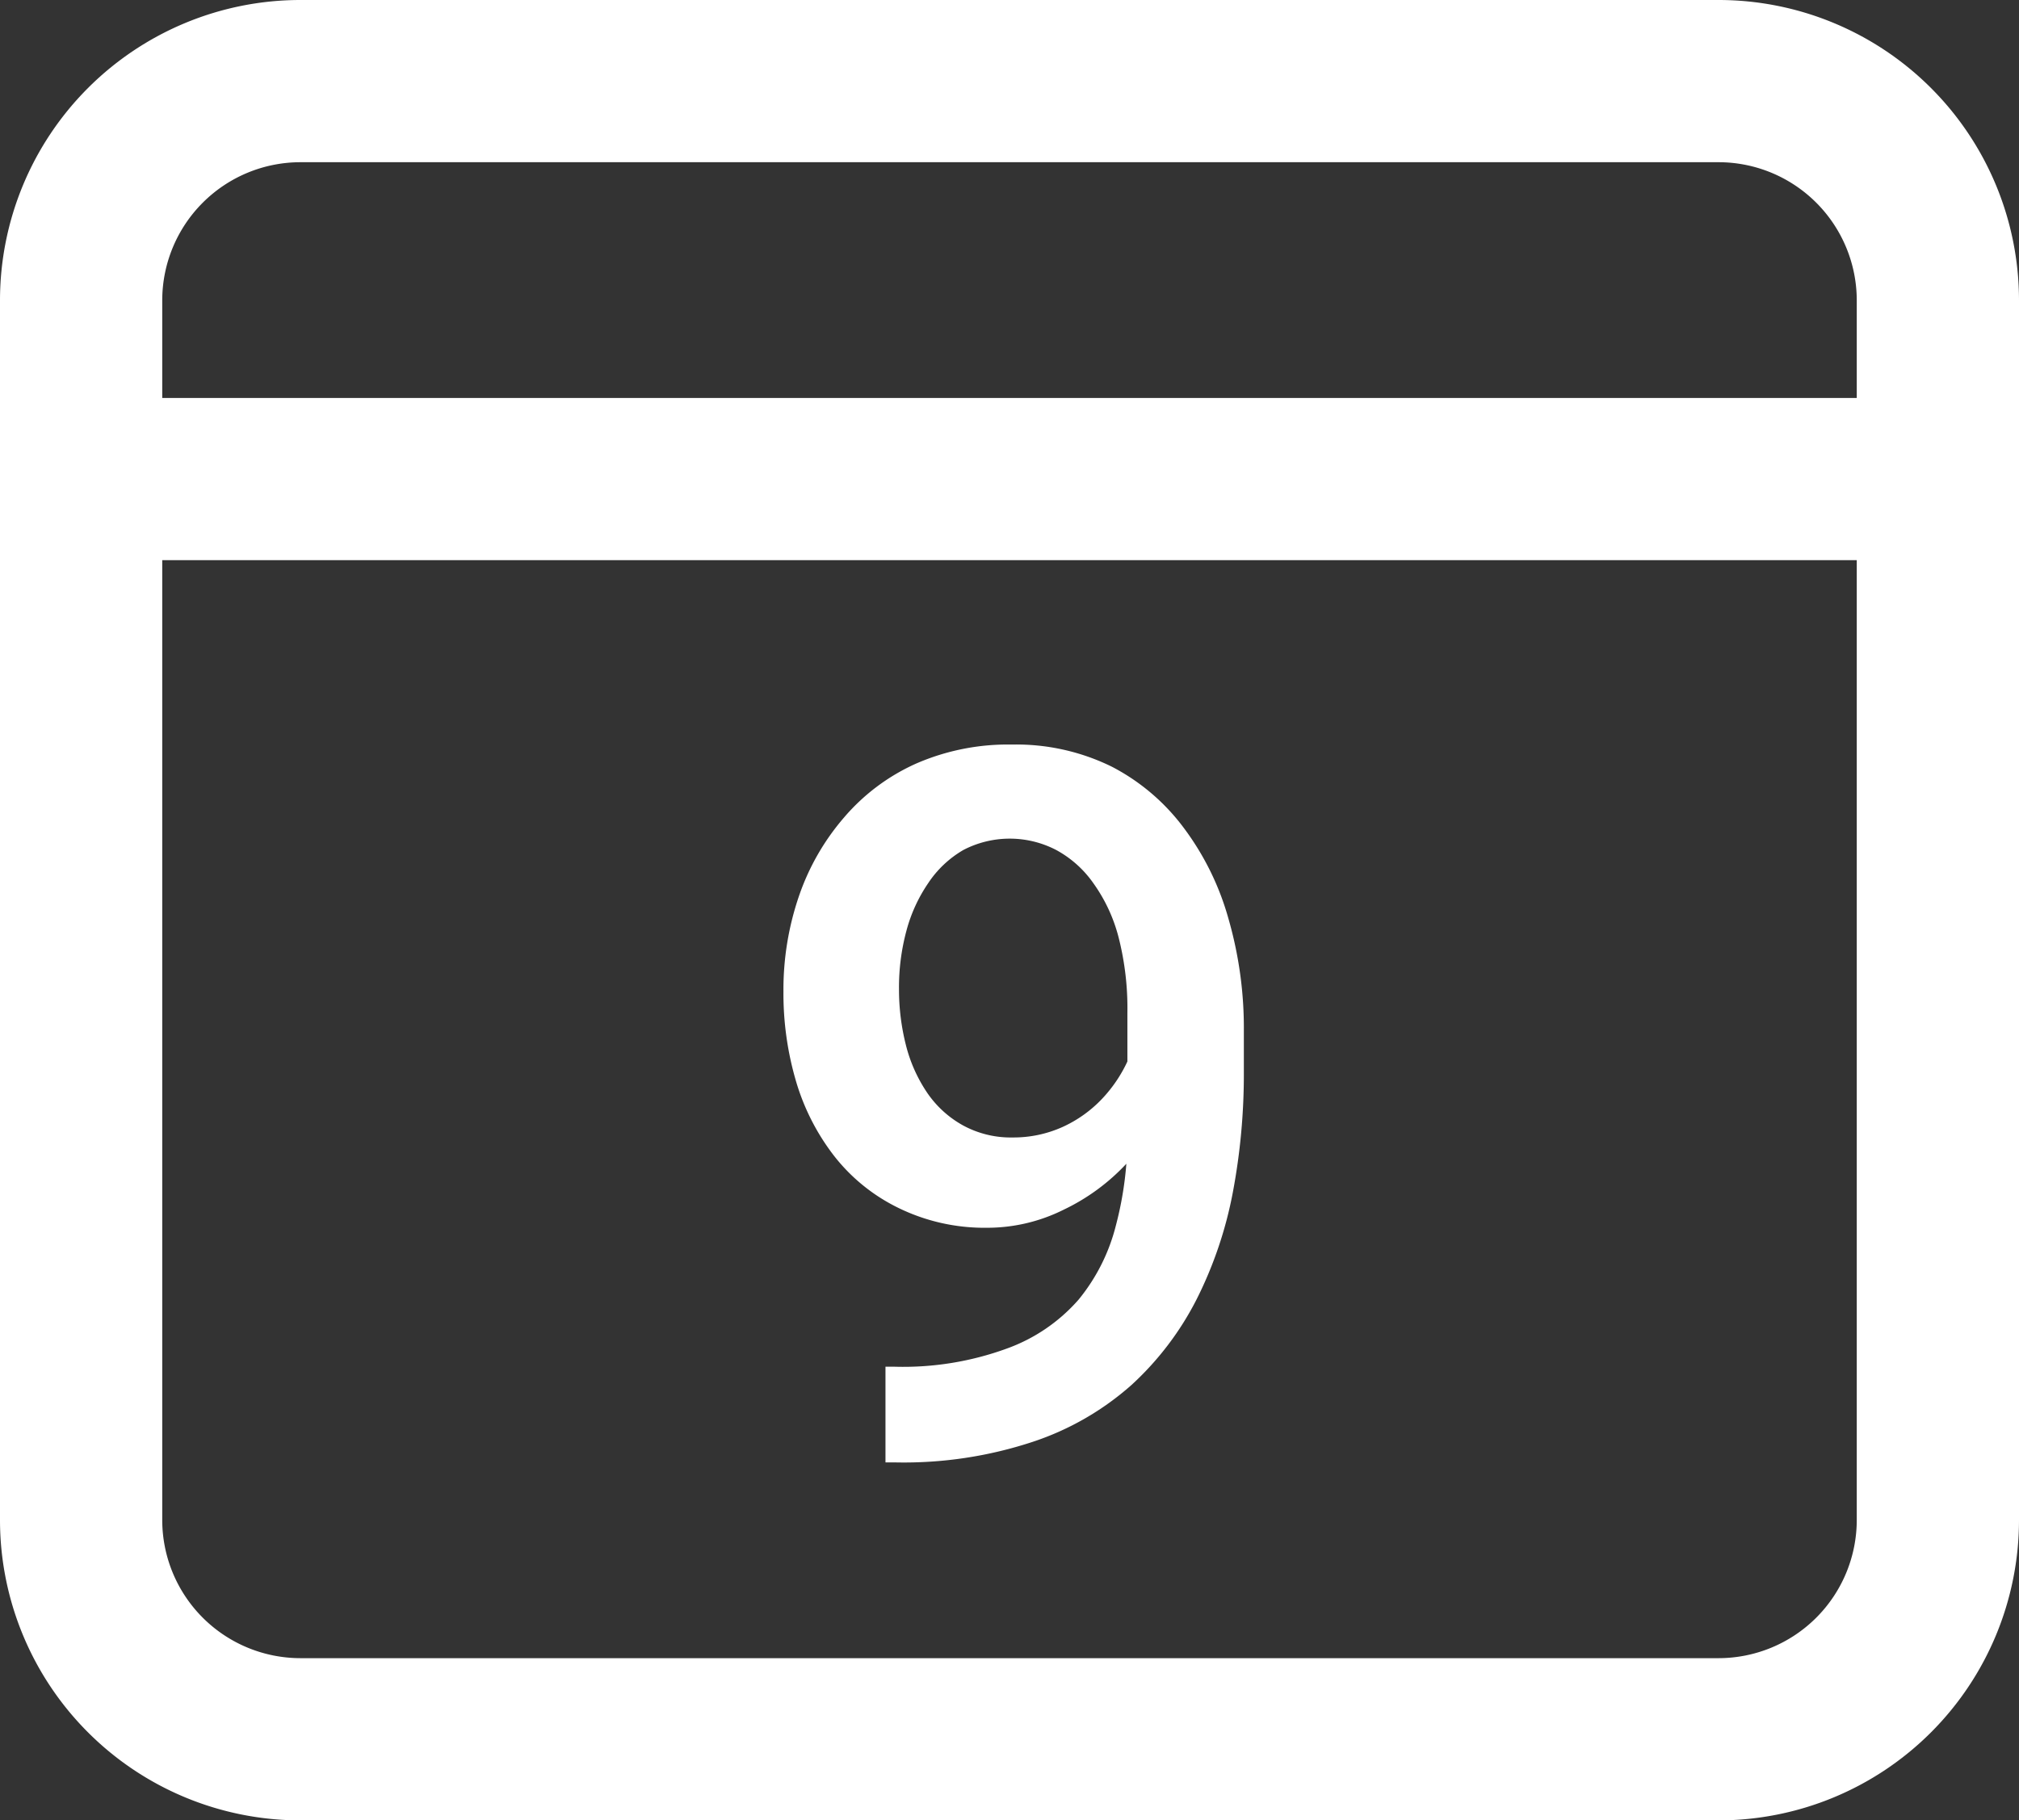 <svg xmlns="http://www.w3.org/2000/svg" viewBox="0 0 112 101">
  <rect x="0" y="0" width="112" height="101" fill="#333333" stroke="none"/>
  <defs>
    <style>
      .cls-1 {
        fill: #fff;
      }
    </style>
  </defs>
  <g id="Слой_2" data-name="Слой 2">
    <g id="Слой_1-2" data-name="Слой 1">
      <g>
        <path class="cls-1" d="M49.12,75.83h.53a16.75,16.75,0,0,0,6.18-1,9.62,9.62,0,0,0,4-2.72A10.54,10.54,0,0,0,61.9,68a19.28,19.28,0,0,0,.64-5.11V56.19A15.91,15.91,0,0,0,62.05,52a9,9,0,0,0-1.4-3,6,6,0,0,0-2.06-1.84,5.58,5.58,0,0,0-5.15,0A5.88,5.88,0,0,0,51.49,49a8.59,8.59,0,0,0-1.21,2.65,12.06,12.06,0,0,0-.41,3.23,12.57,12.57,0,0,0,.38,3.09,8.35,8.35,0,0,0,1.17,2.64,5.81,5.81,0,0,0,2,1.83,5.53,5.53,0,0,0,2.76.67,6.62,6.62,0,0,0,2.76-.58,7,7,0,0,0,2.2-1.57,7.8,7.8,0,0,0,1.47-2.22,7,7,0,0,0,.59-2.52l2.46.75a10.16,10.16,0,0,1-.84,4,12.66,12.66,0,0,1-2.33,3.59A11.52,11.52,0,0,1,59,67.12a9.49,9.49,0,0,1-4.27,1A10.86,10.86,0,0,1,49.8,67a10.18,10.18,0,0,1-3.54-2.88A12.55,12.55,0,0,1,44.16,60a17.24,17.24,0,0,1-.7-5,16,16,0,0,1,.86-5.28,13.2,13.2,0,0,1,2.49-4.35,11.35,11.35,0,0,1,4-3,12.73,12.73,0,0,1,5.32-1.06,12,12,0,0,1,5.55,1.23,11.67,11.67,0,0,1,4,3.41,15.23,15.23,0,0,1,2.46,5A21.91,21.91,0,0,1,69,57.21v2.28a35.33,35.33,0,0,1-.61,6.66,22.45,22.45,0,0,1-2,5.92,16.73,16.73,0,0,1-3.62,4.77A15.65,15.65,0,0,1,57.28,80a22.79,22.79,0,0,1-7.57,1.14h-.59Z"/>
        <path class="cls-1" d="M95.34,0H16.66A16.67,16.67,0,0,0,0,16.66V84.34A16.67,16.67,0,0,0,16.66,101H95.34A16.67,16.67,0,0,0,112,84.34V16.66A16.67,16.67,0,0,0,95.34,0ZM16.66,9H95.34A7.67,7.67,0,0,1,103,16.66v5.42H9V16.66A7.67,7.67,0,0,1,16.66,9ZM95.34,92H16.66A7.67,7.67,0,0,1,9,84.34V31.08h94V84.34A7.67,7.67,0,0,1,95.34,92Z"/>
      </g>
    </g>
  </g>
</svg>
